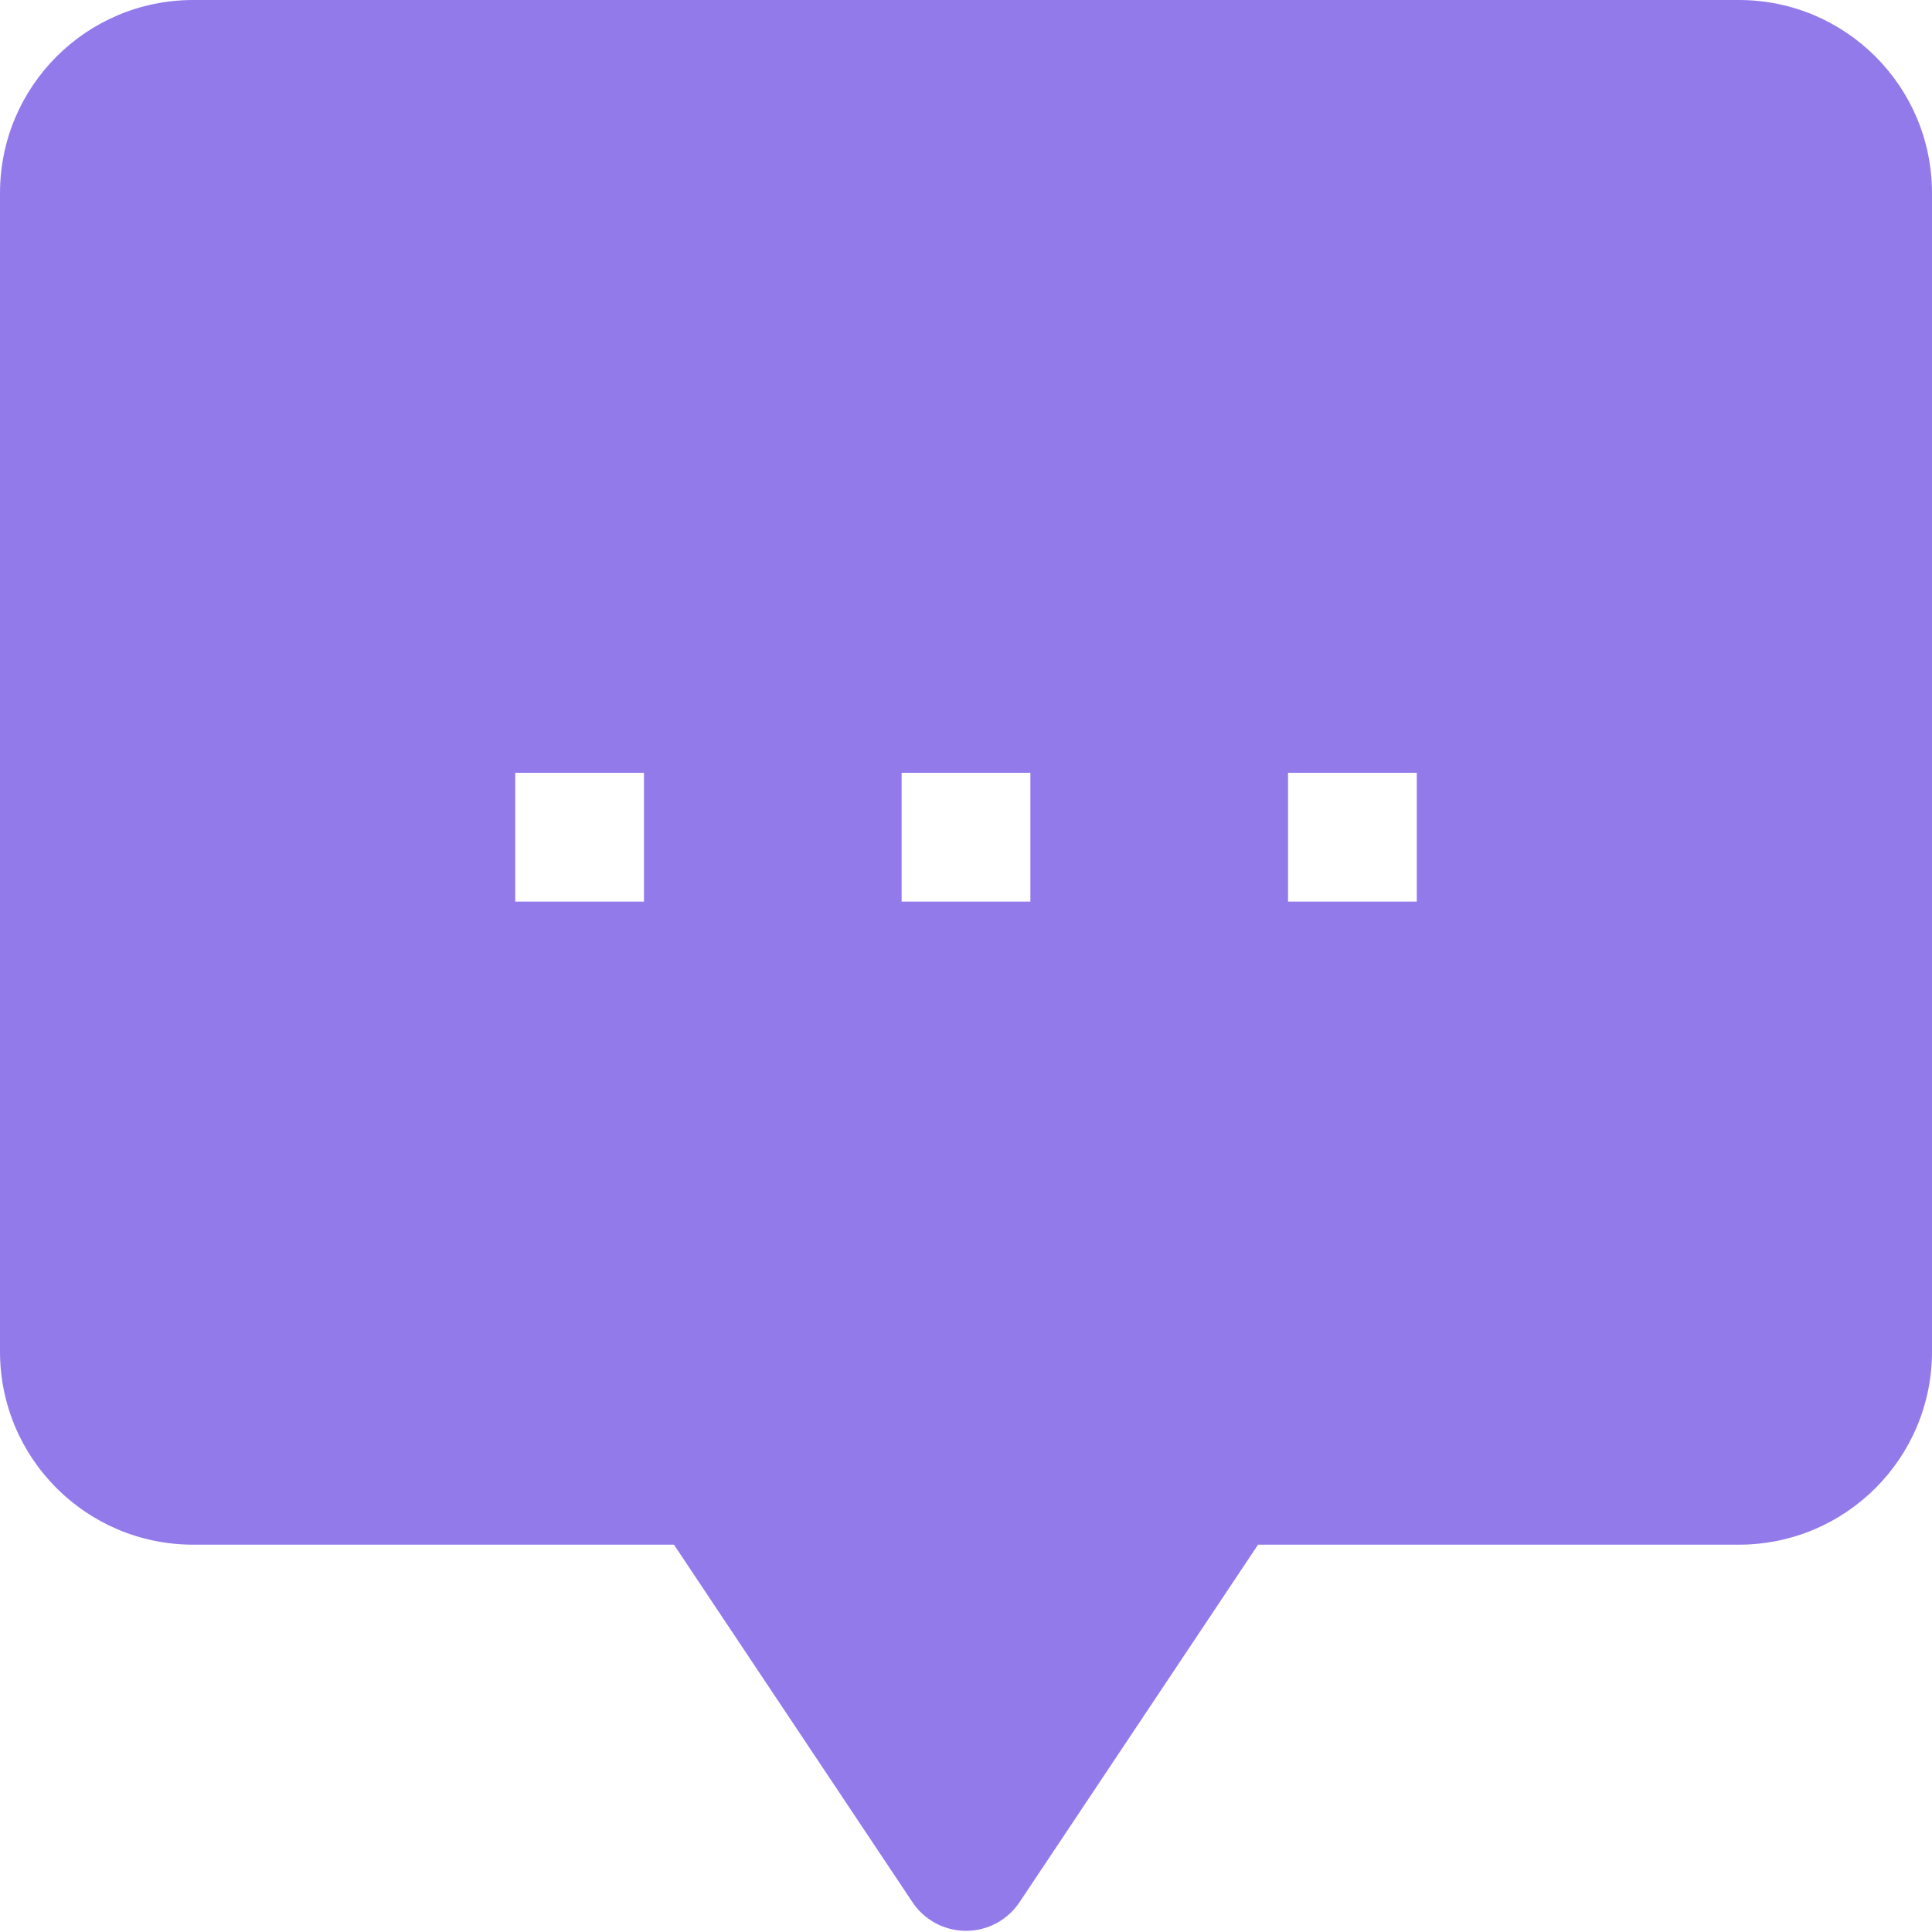 <svg width="25" height="25" viewBox="0 0 25 25" fill="none" xmlns="http://www.w3.org/2000/svg">
<path fill-rule="evenodd" clip-rule="evenodd" d="M0 2.499C0 1.117 1.119 0 2.5 0H22.5C23.881 0 25 1.117 25 2.499V17.489C25 18.871 23.881 19.988 22.5 19.988H16.279L13.193 24.614C13.039 24.846 12.778 24.985 12.5 24.985C12.222 24.985 11.961 24.846 11.807 24.614L8.721 19.988H2.5C1.119 19.988 0 18.871 0 17.489V2.499ZM6.667 11.667H8.333V10H6.667V11.667ZM11.667 11.667H13.333V10H11.667V11.667ZM18.333 11.667H16.667V10H18.333V11.667Z" fill="#937AEA"/>
</svg>
